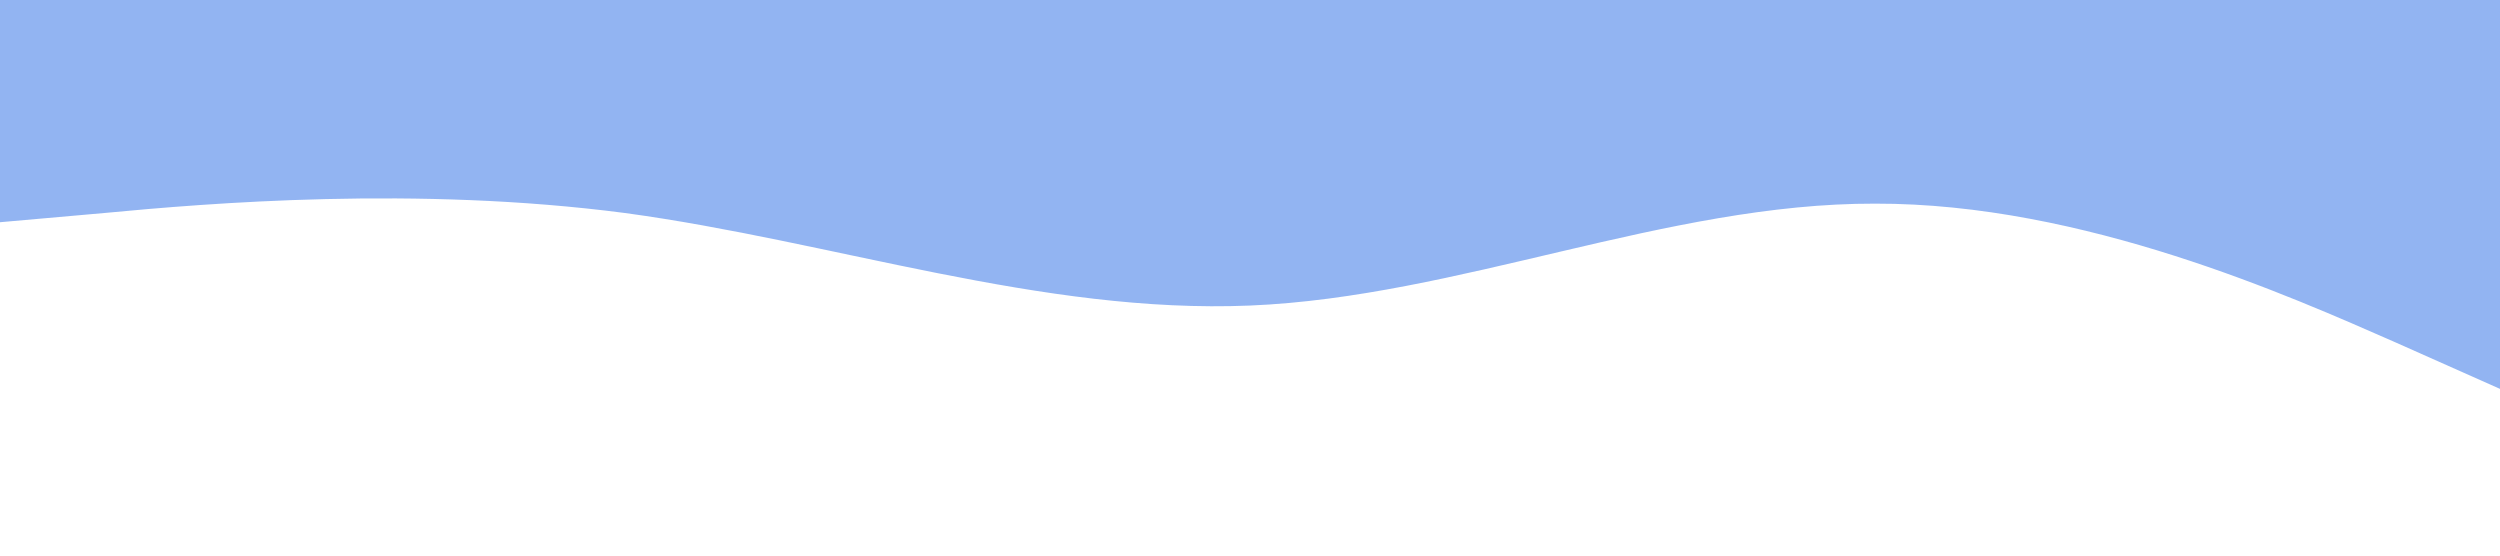 <?xml version="1.0" standalone="no"?><svg xmlns="http://www.w3.org/2000/svg" viewBox="0 0 1440 320"><path fill="#6495ed" fill-opacity="0.7" d="M0,128L60,122.7C120,117,240,107,360,122.7C480,139,600,181,720,176C840,171,960,117,1080,117.3C1200,117,1320,171,1380,197.3L1440,224L1440,0L1380,0C1320,0,1200,0,1080,0C960,0,840,0,720,0C600,0,480,0,360,0C240,0,120,0,60,0L0,0Z"></path></svg>
